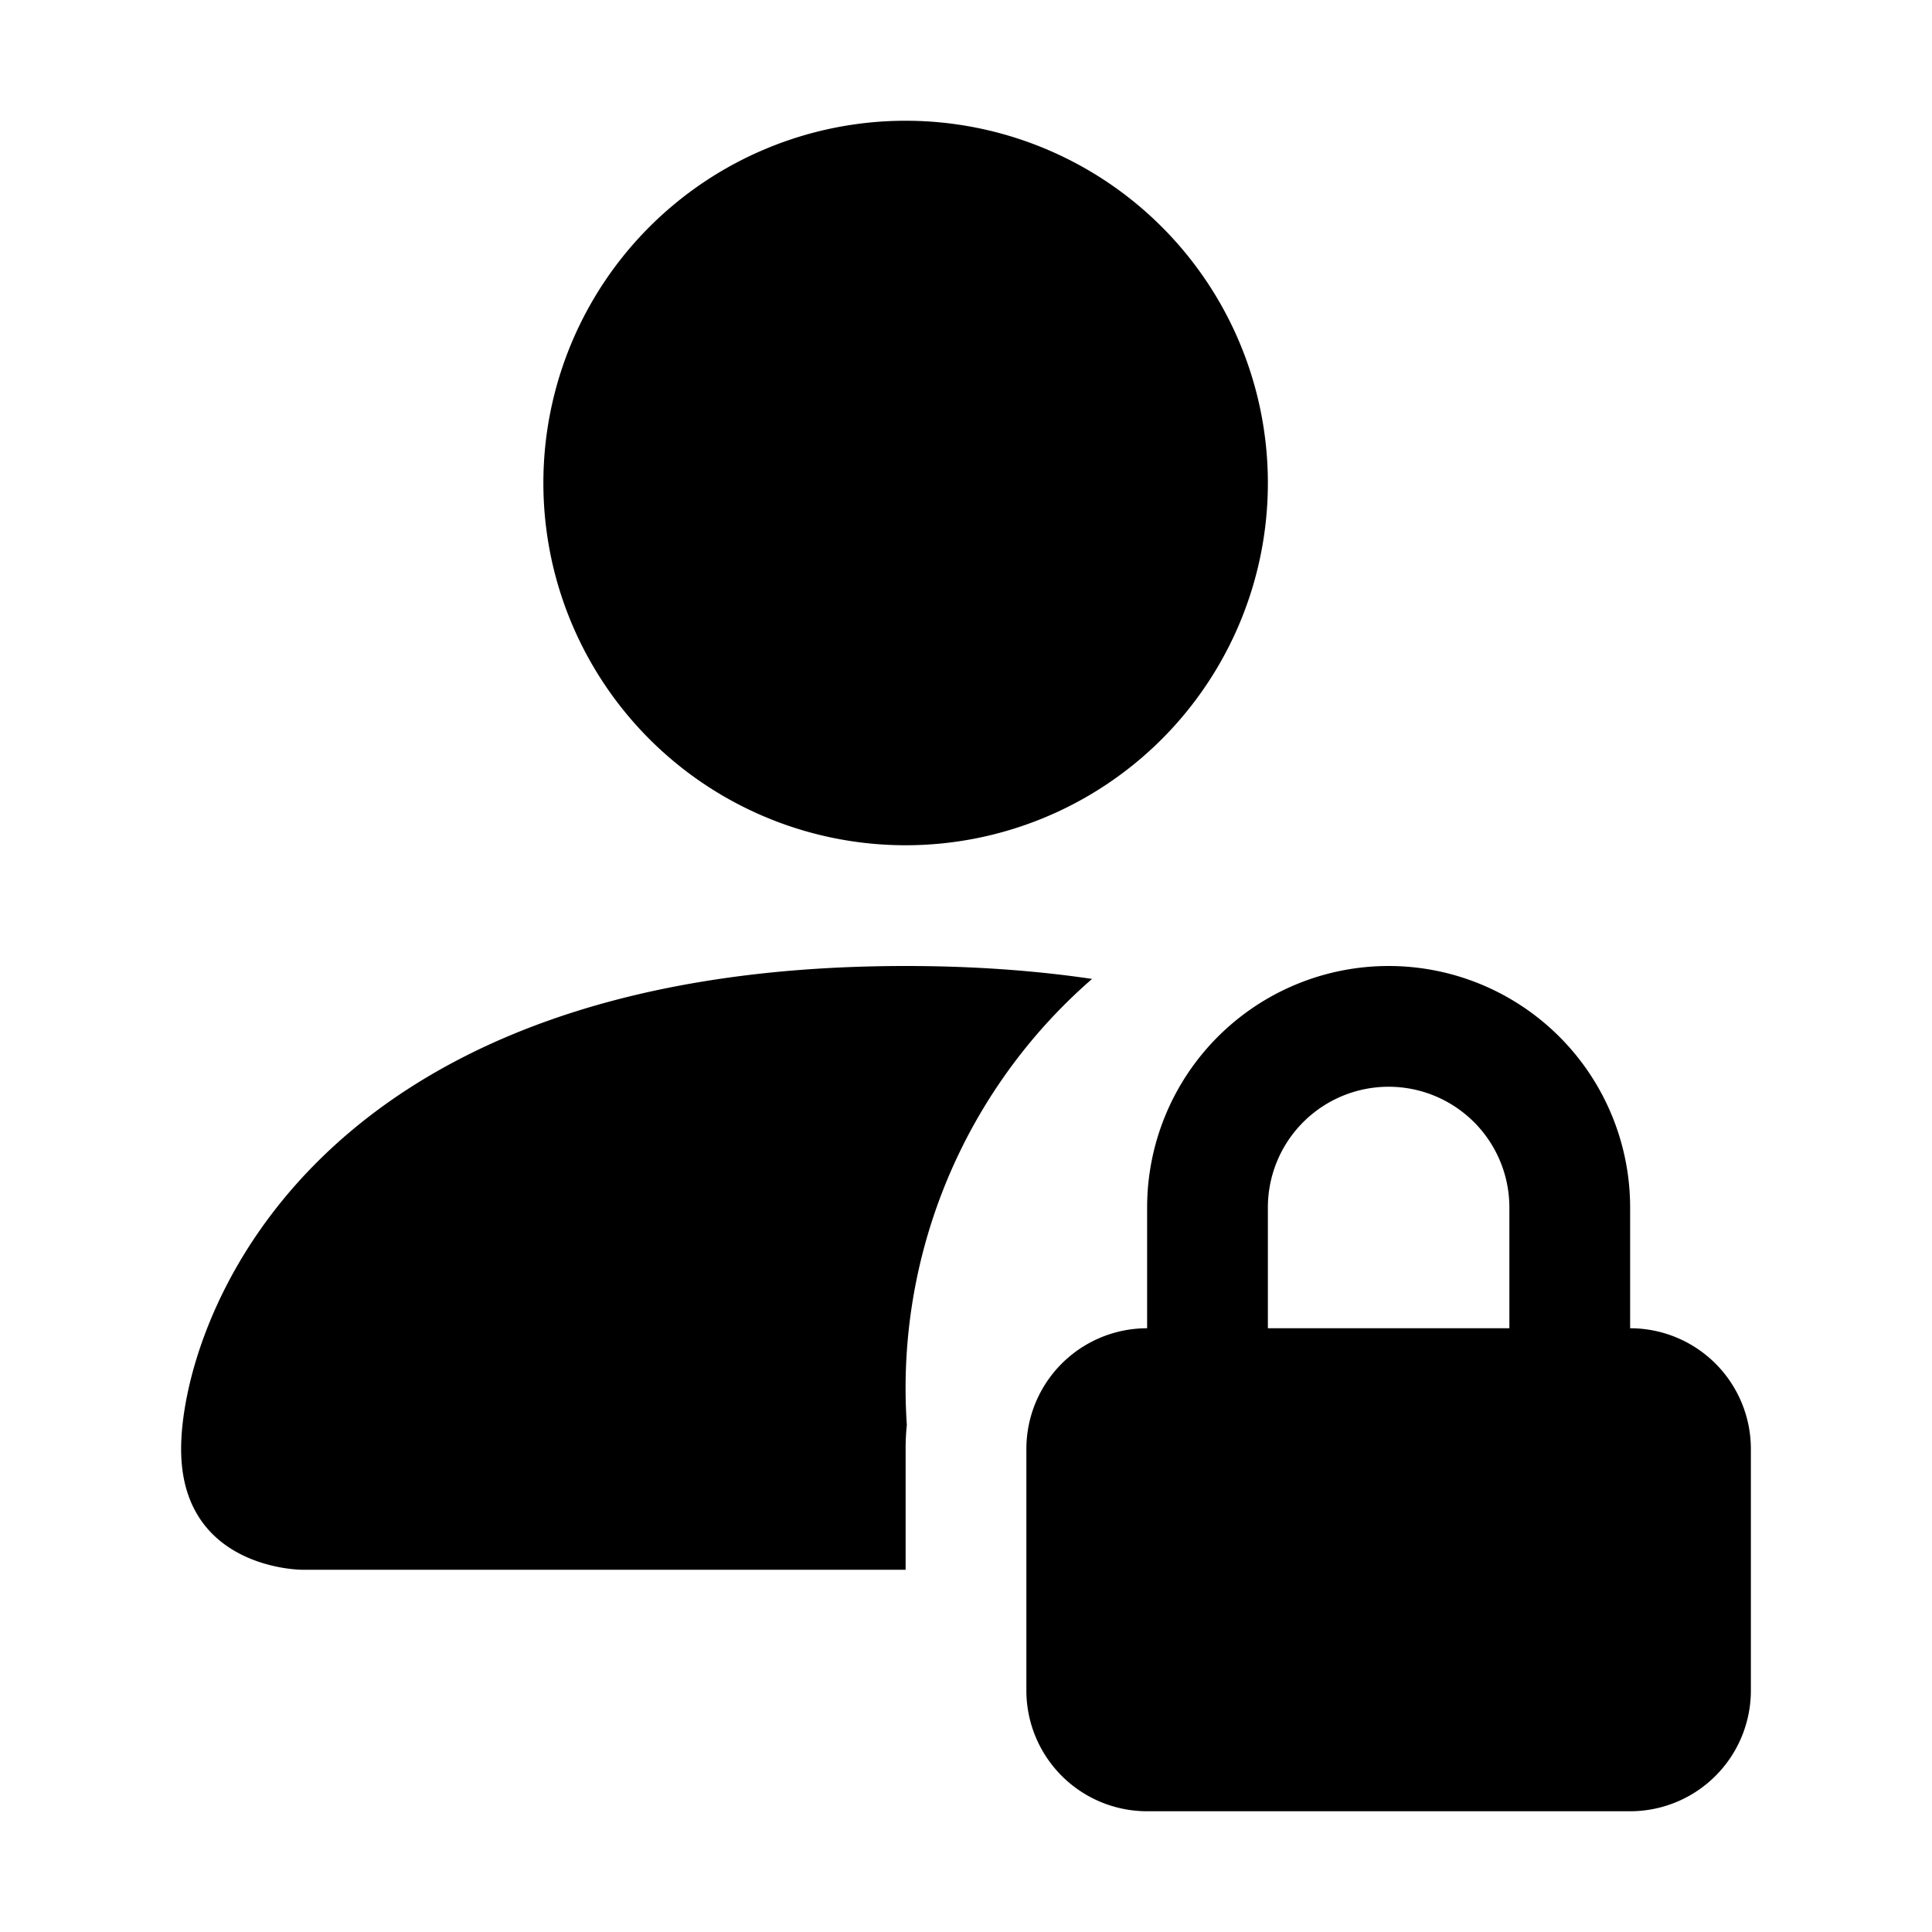 <svg xmlns="http://www.w3.org/2000/svg" width="16" height="16" fill="currentColor" class="bi bi-person-fill-lock" viewBox="0.5 1 16 16">
  <path d="M11 5a3 3 0 1 1-6 0 3 3 0 0 1 6 0Zm-9 8c0 1 1 1 1 1h5v-1a1.9 1.9 0 0 1 .01-.2 4.49 4.49 0 0 1 1.534-3.693C9.077 9.038 8.564 9 8 9c-5 0-6 3-6 4Zm7 0a1 1 0 0 1 1-1v-1a2 2 0 1 1 4 0v1a1 1 0 0 1 1 1v2a1 1 0 0 1-1 1h-4a1 1 0 0 1-1-1v-2Zm3-3a1 1 0 0 0-1 1v1h2v-1a1 1 0 0 0-1-1Z"/>
</svg>
